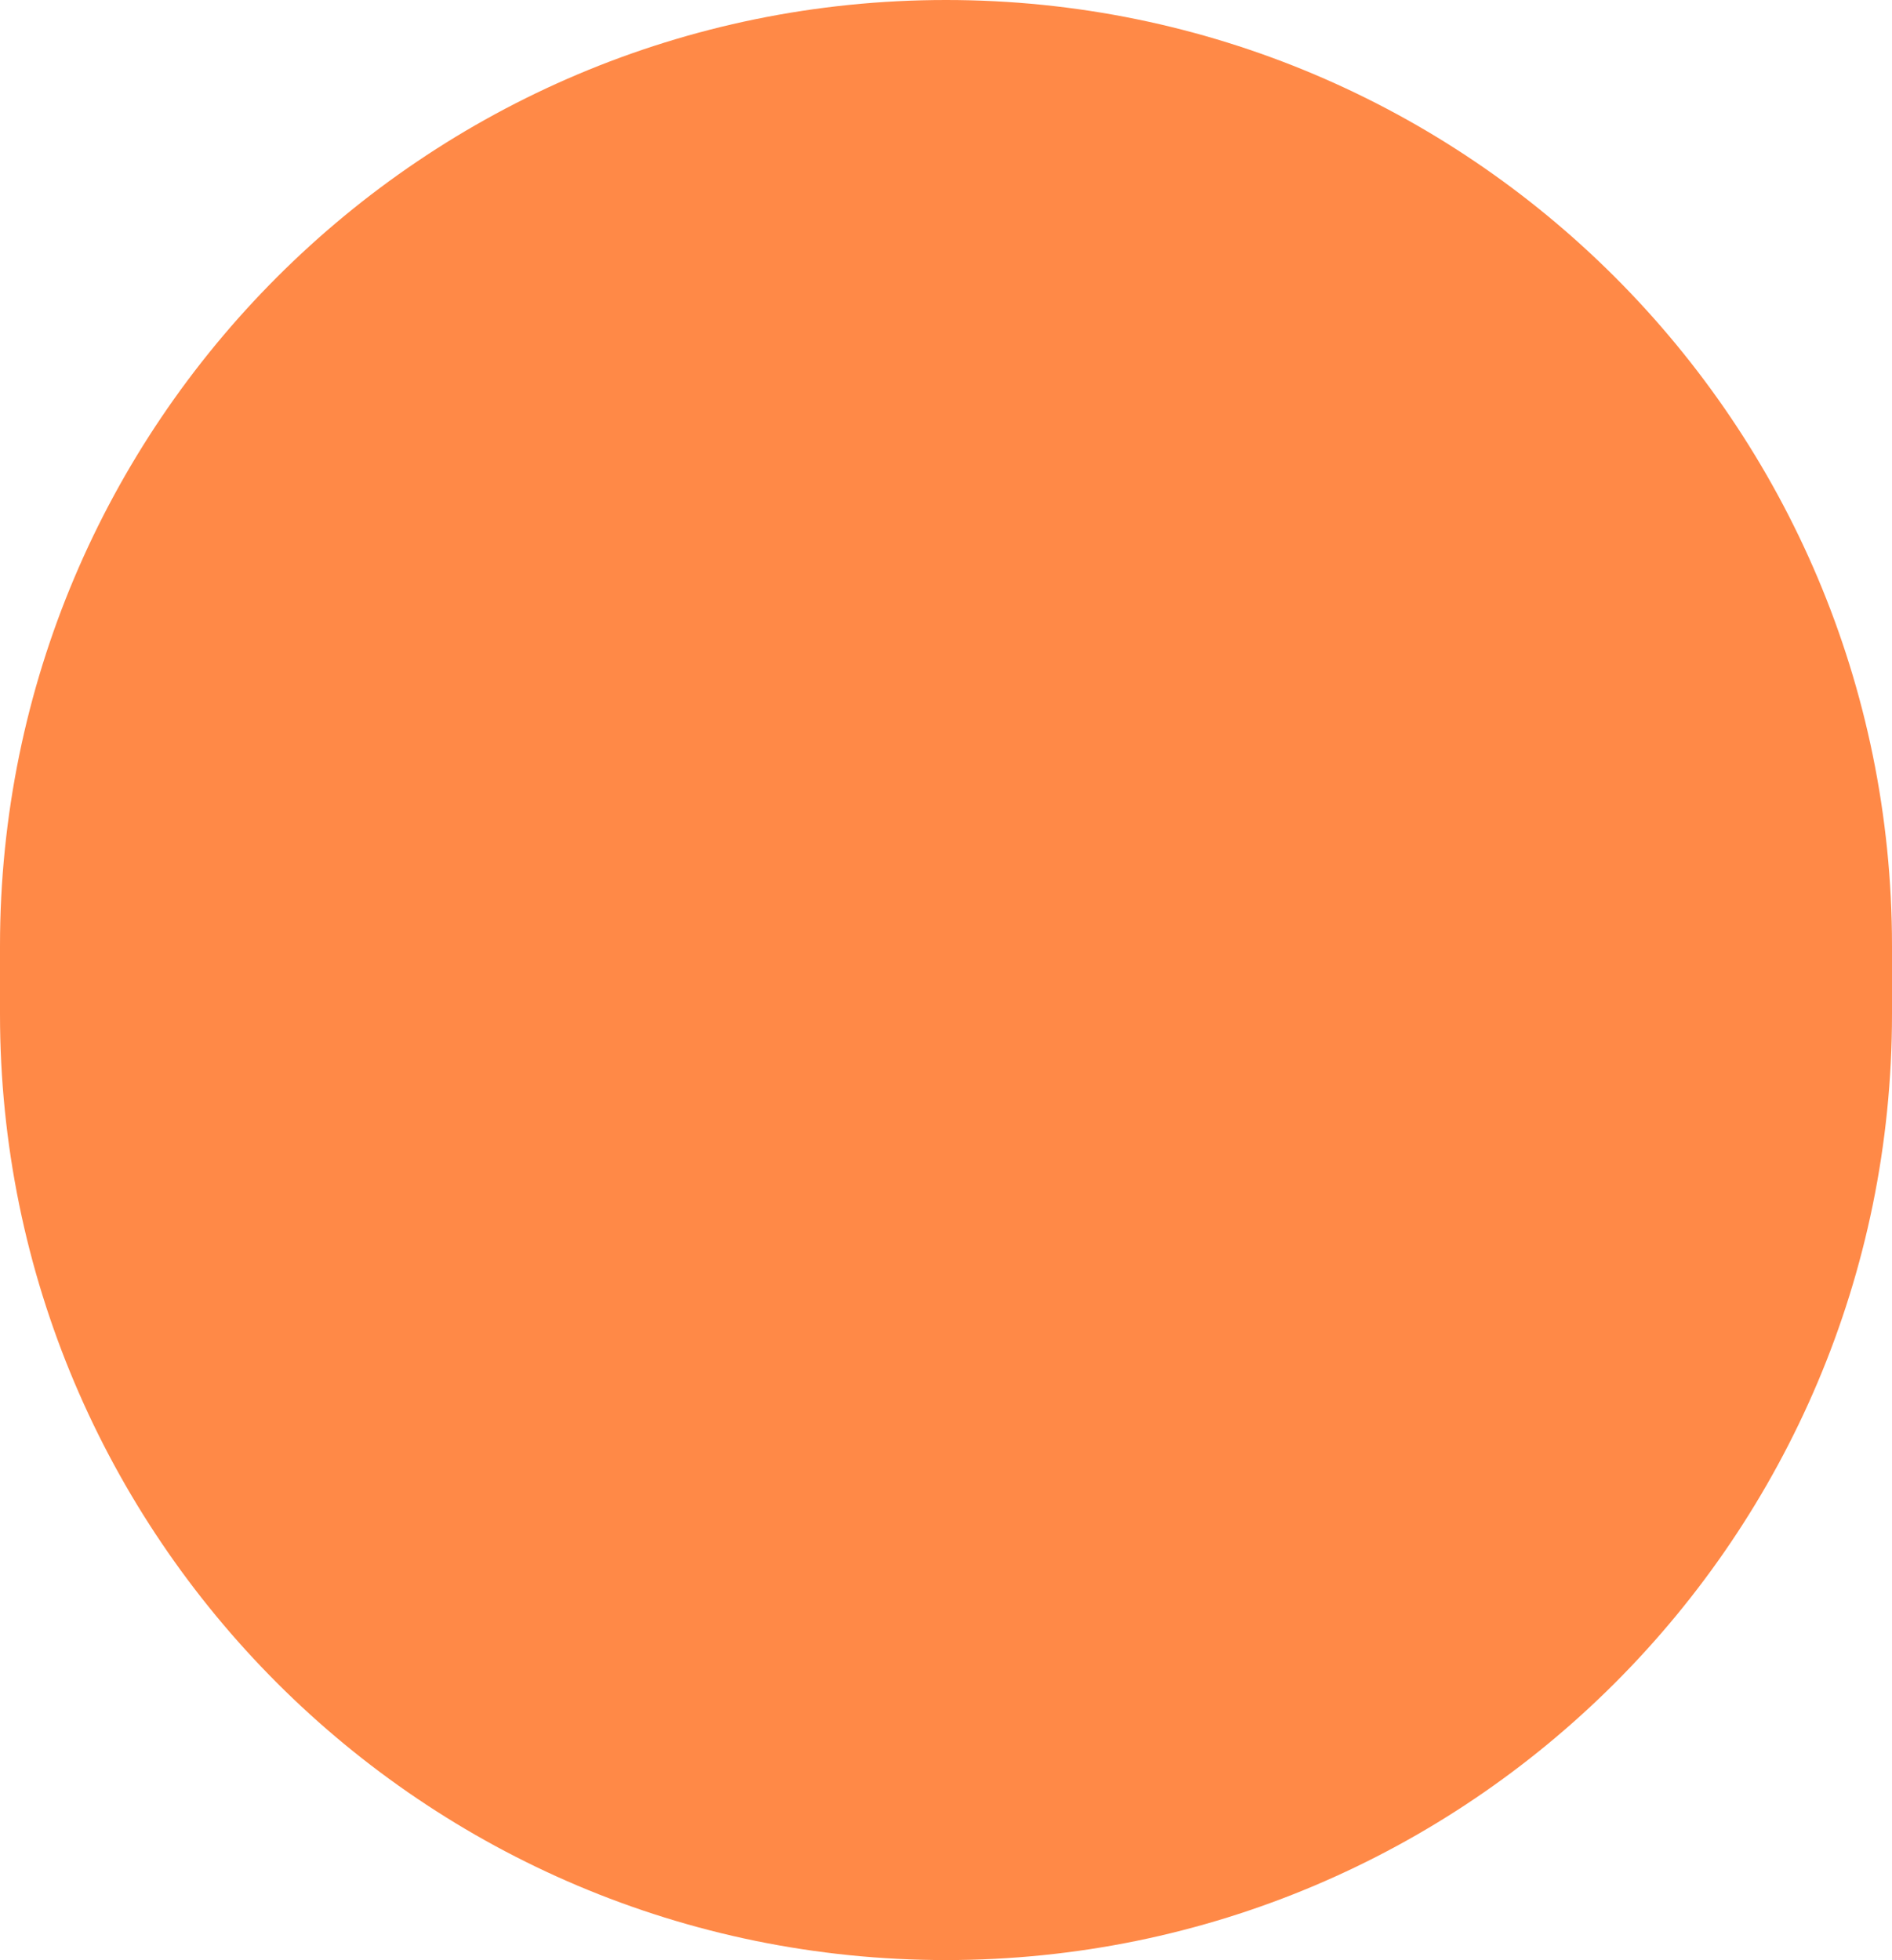 <svg width="222" height="230" viewBox="0 0 222 230" fill="none" xmlns="http://www.w3.org/2000/svg">
<path d="M222 119L222 111C222 49.696 172.304 9.58633e-06 111 6.17563e-06C49.696 2.76492e-06 -2.76492e-06 49.696 -6.17563e-06 111L-6.62071e-06 119C-1.00314e-05 180.304 49.696 230 111 230C172.304 230 222 180.304 222 119Z" fill="#FF8947"/>
</svg>
